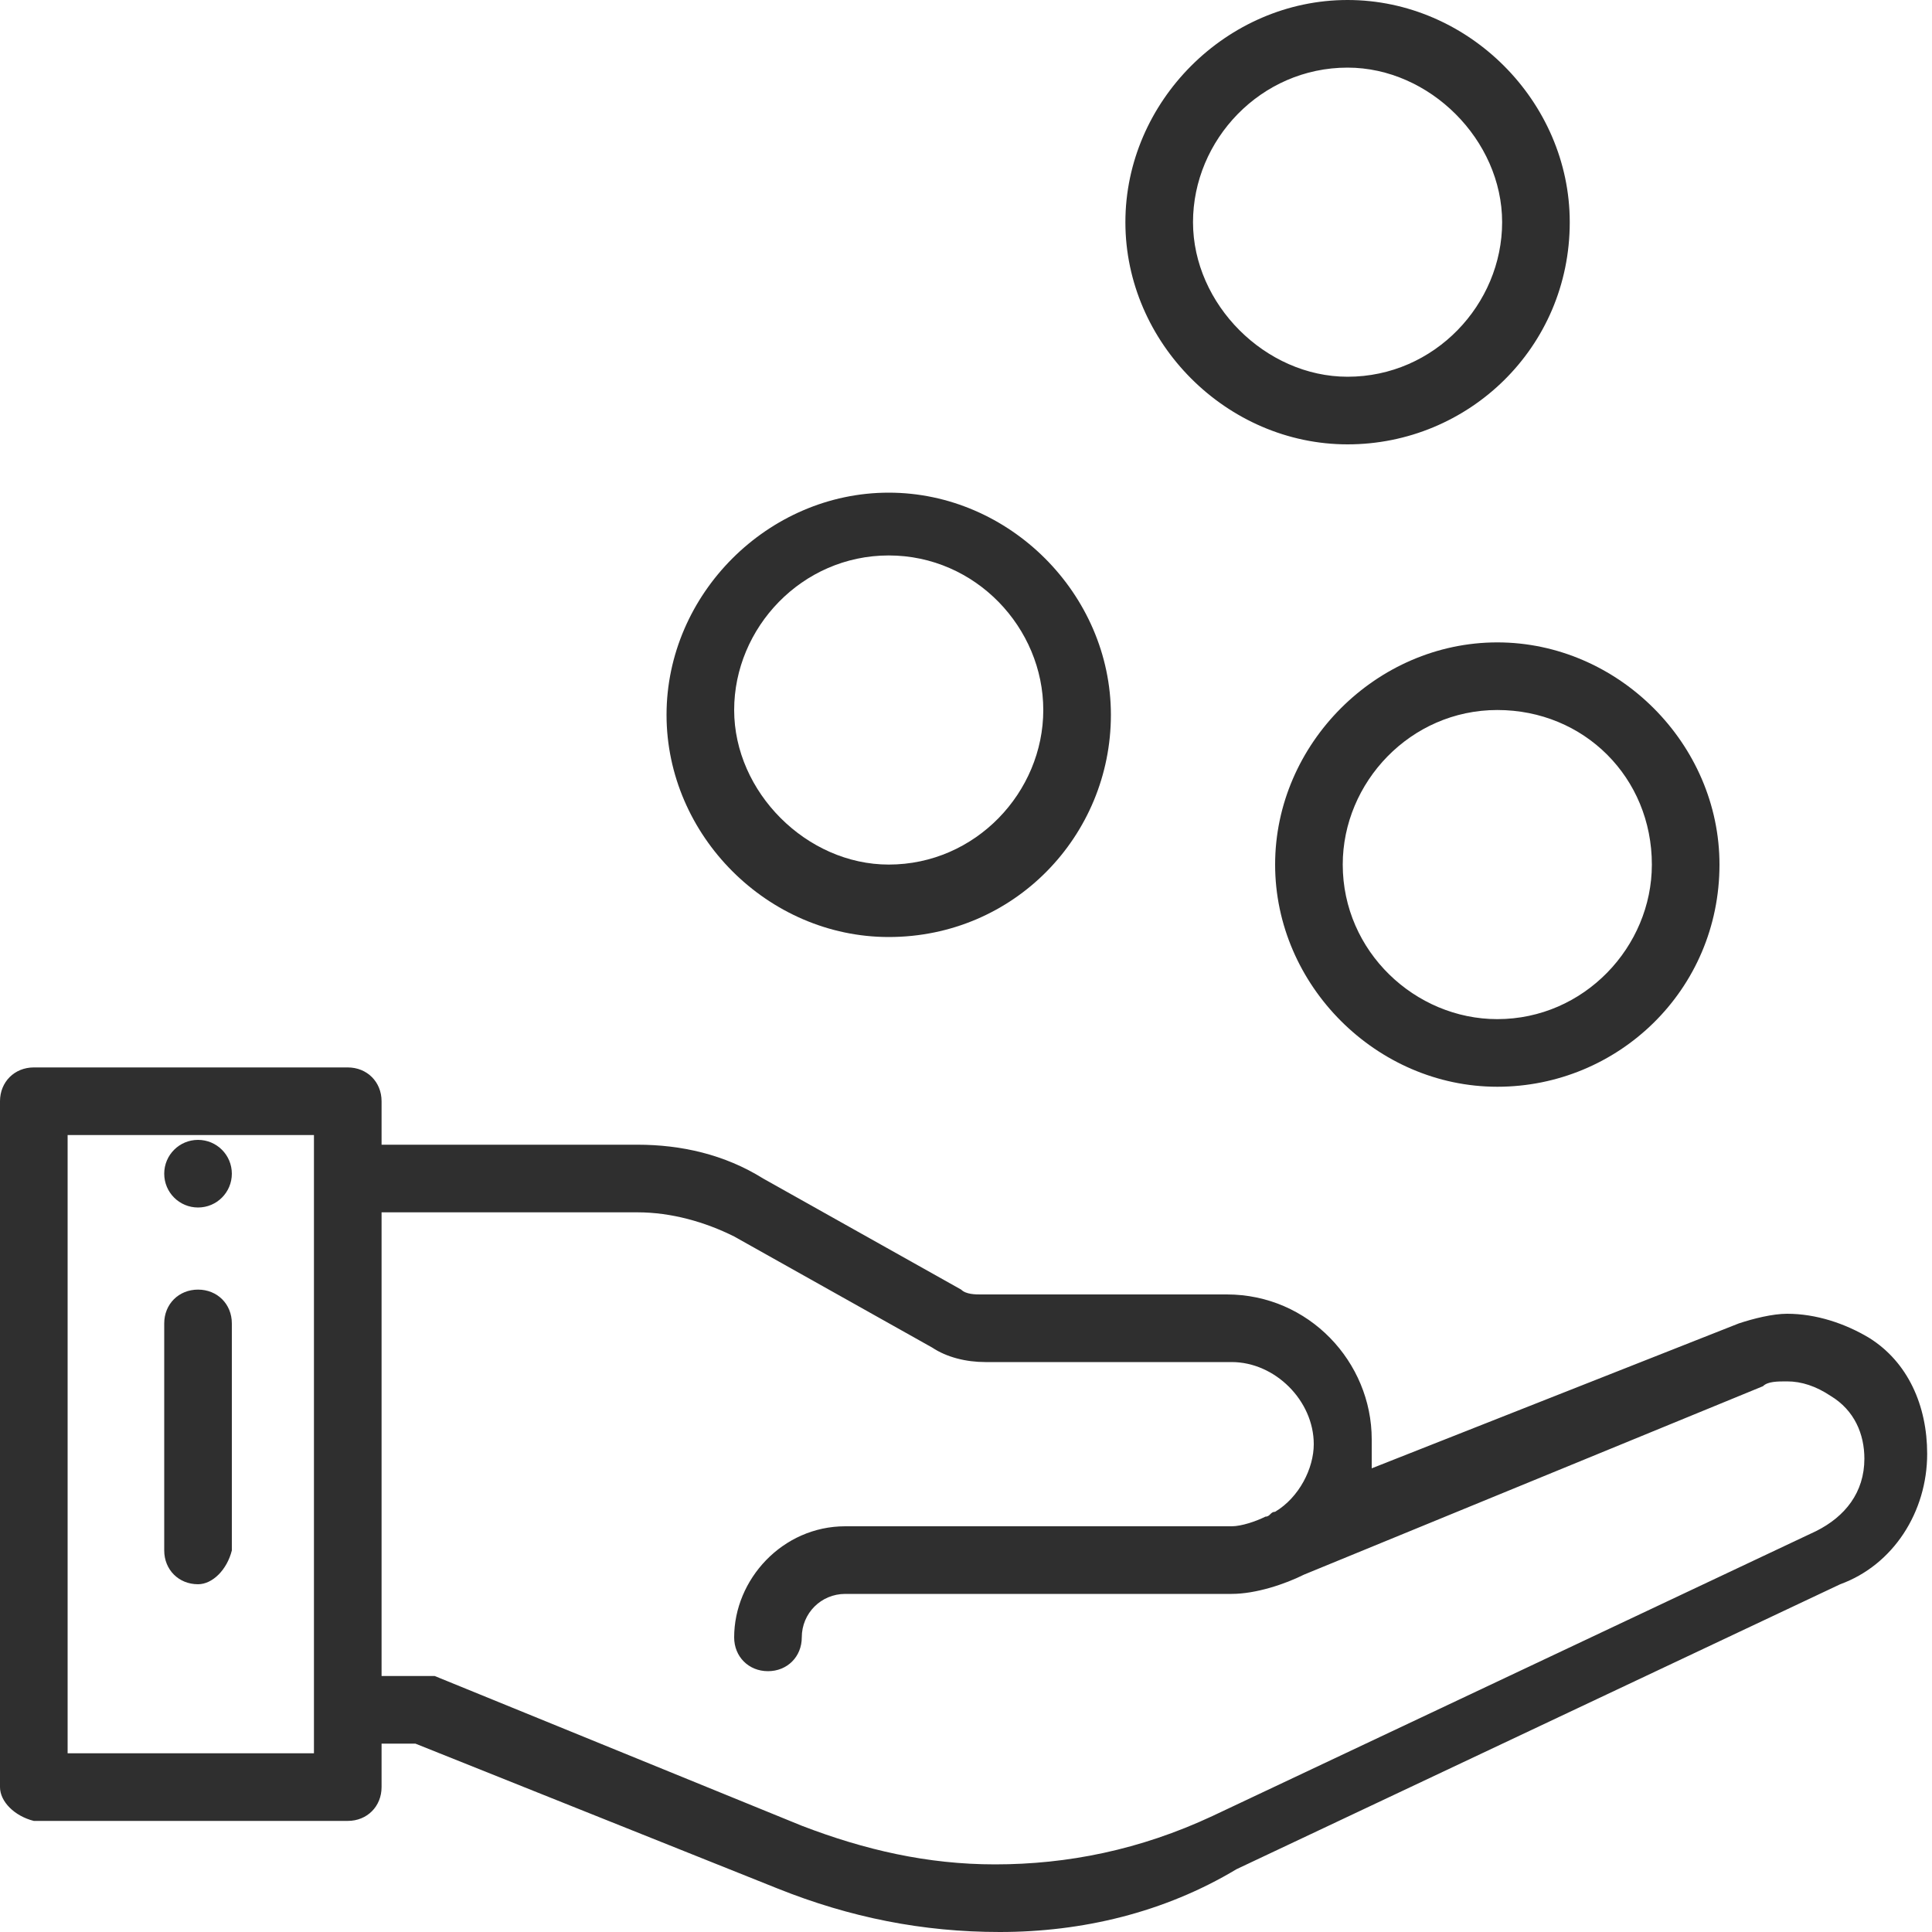 <svg width="40" height="40" viewBox="0 0 40 40" fill="none" xmlns="http://www.w3.org/2000/svg">
<path d="M4.1 25C4.487 25 4.8 24.687 4.8 24.3C4.8 23.913 4.487 23.6 4.1 23.6C3.713 23.6 3.4 23.913 3.4 24.3C3.4 24.687 3.713 25 4.1 25Z" fill="#2F2F2F"/>
<path d="M20.7 40C19.1 40 17.6 39.7 16.1 39.1L8.6 36.1H7.9V37C7.9 37.4 7.6 37.7 7.2 37.7H0.7C0.3 37.6 0 37.3 0 37V22.8C0 22.4 0.3 22.1 0.7 22.1H7.2C7.6 22.1 7.9 22.4 7.9 22.8V23.7H13.2C14.1 23.7 15 23.9 15.8 24.4L19.9 26.7C20 26.8 20.2 26.8 20.3 26.8H25.4C27.1 26.8 28.4 28.2 28.4 29.8C28.4 29.9 28.4 30.1 28.4 30.2V30.4L36 27.4C36.3 27.3 36.7 27.2 37 27.2C37.6 27.2 38.2 27.4 38.7 27.7C39.5 28.2 39.9 29.1 39.9 30.1C39.9 31.3 39.2 32.4 38.1 32.8L25.6 38.7C24.1 39.6 22.4 40 20.7 40ZM8.7 34.7C8.8 34.7 8.9 34.7 9 34.7L16.6 37.8C17.9 38.3 19.2 38.6 20.6 38.6C22.1 38.6 23.6 38.3 25.1 37.6L37.6 31.7C38.2 31.4 38.6 30.9 38.6 30.2C38.6 29.7 38.4 29.2 37.9 28.9C37.6 28.7 37.3 28.6 37 28.6C36.8 28.6 36.6 28.6 36.5 28.7L27 32.6C26.6 32.8 26 33 25.5 33H17.5C17 33 16.6 33.4 16.6 33.9C16.6 34.3 16.3 34.6 15.9 34.6C15.5 34.6 15.2 34.3 15.2 33.9C15.2 32.7 16.2 31.6 17.5 31.6H25.5C25.7 31.6 26 31.5 26.2 31.4C26.3 31.4 26.3 31.3 26.4 31.3C26.9 31 27.2 30.4 27.2 29.9C27.2 29 26.4 28.2 25.5 28.2H20.4C20 28.2 19.6 28.1 19.3 27.9L15.2 25.6C14.6 25.3 13.9 25.1 13.2 25.1H7.9V34.7H8.7V34.7ZM6.5 36.3V23.5H1.4V36.3H6.5Z" fill="#2F2F2F"/>
<path d="M4.1 32.8C3.7 32.8 3.4 32.5 3.4 32.1V27.4C3.4 27 3.7 26.7 4.1 26.7C4.5 26.7 4.8 27 4.8 27.4V32.1C4.7 32.5 4.4 32.8 4.1 32.8Z" fill="#2F2F2F"/>
<path d="M31 22.5C28.5 22.5 26.4 20.4 26.4 17.9C26.4 15.4 28.5 13.3 31 13.3C33.5 13.3 35.6 15.4 35.6 17.9C35.6 20.5 33.5 22.5 31 22.5ZM31 14.7C29.2 14.7 27.8 16.2 27.8 17.9C27.8 19.7 29.3 21.1 31 21.1C32.8 21.1 34.2 19.6 34.2 17.9C34.2 16.1 32.8 14.7 31 14.7Z" fill="#2F2F2F"/>
<path d="M27.9 9.2C25.4 9.2 23.3 7.1 23.3 4.6C23.3 2.1 25.4 0 27.9 0C30.4 0 32.5 2.1 32.5 4.6C32.5 7.2 30.4 9.2 27.9 9.2ZM27.9 1.4C26.1 1.4 24.7 2.9 24.7 4.6C24.7 6.3 26.2 7.8 27.9 7.8C29.7 7.8 31.1 6.3 31.1 4.6C31.1 2.9 29.6 1.4 27.9 1.4Z" fill="#2F2F2F"/>
<path d="M18.4 19.4C15.9 19.4 13.8 17.3 13.8 14.8C13.8 12.3 15.9 10.2 18.4 10.2C20.9 10.2 23 12.3 23 14.8C23 17.3 21 19.4 18.4 19.4ZM18.4 11.5C16.6 11.5 15.2 13 15.2 14.7C15.2 16.4 16.7 17.9 18.4 17.9C20.2 17.9 21.6 16.4 21.6 14.7C21.6 13 20.2 11.5 18.4 11.5Z" fill="#2F2F2F"/>
</svg>
